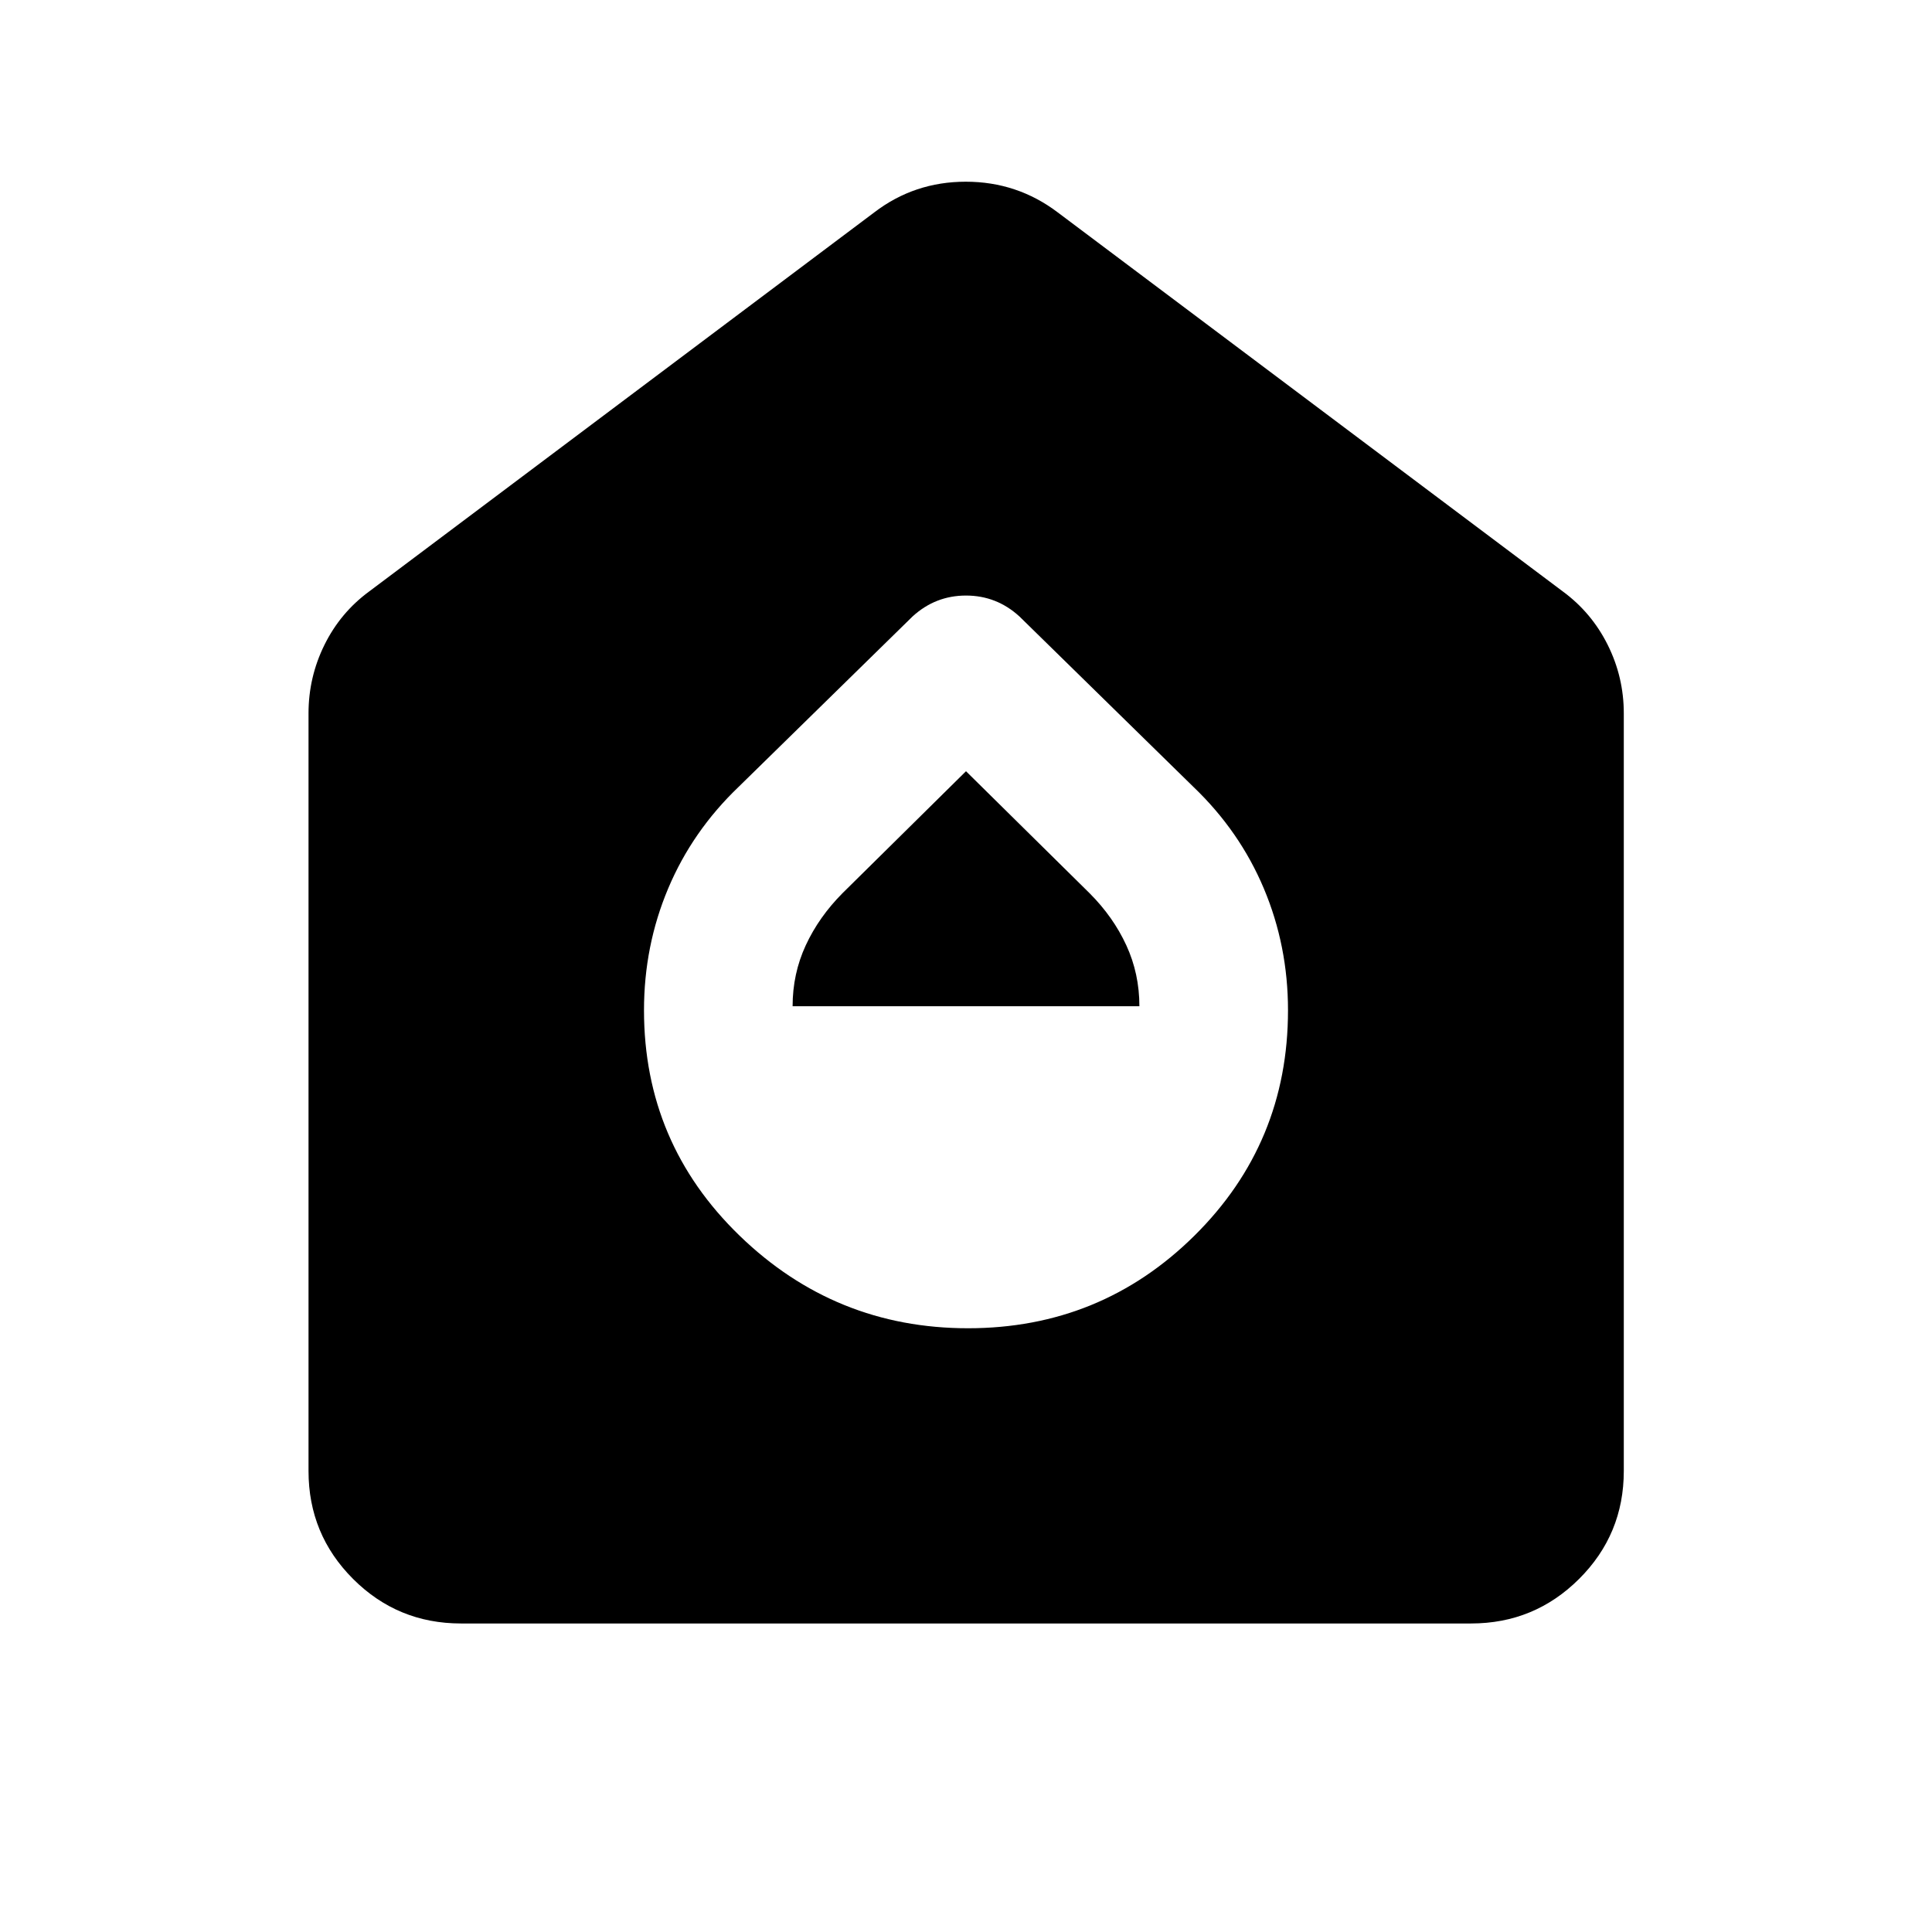 <svg xmlns="http://www.w3.org/2000/svg" height="40" viewBox="0 -960 960 960" width="40"><path d="M481-300q66 0 112.5-46T640-458q0-32-12-60.5T593-569l-86.478-84.717Q495.167-664.073 480-664.073q-15.167 0-26.522 10.356L367-569q-23 22-35 50.5T320-458q0 66 47.5 112T481-300Zm-87.16-160q0-16.152 6.526-30.259 6.525-14.107 18.322-25.973L480-576.783l61.478 60.69q11.718 11.745 18.2 25.835 6.482 14.09 6.482 30.258H393.84ZM229.058-153.304q-31.486 0-53.62-22.134-22.134-22.134-22.134-53.62v-376.493q0-17.985 7.921-34.025 7.92-16.04 22.253-26.562L434.42-854.464q19.925-15.246 45.473-15.246 25.549 0 45.687 15.246l250.942 188.326q14.333 10.522 22.333 26.562 8 16.04 8 34.025v376.493q0 31.486-22.214 53.62-22.213 22.134-53.699 22.134H229.058Z"/></svg>
